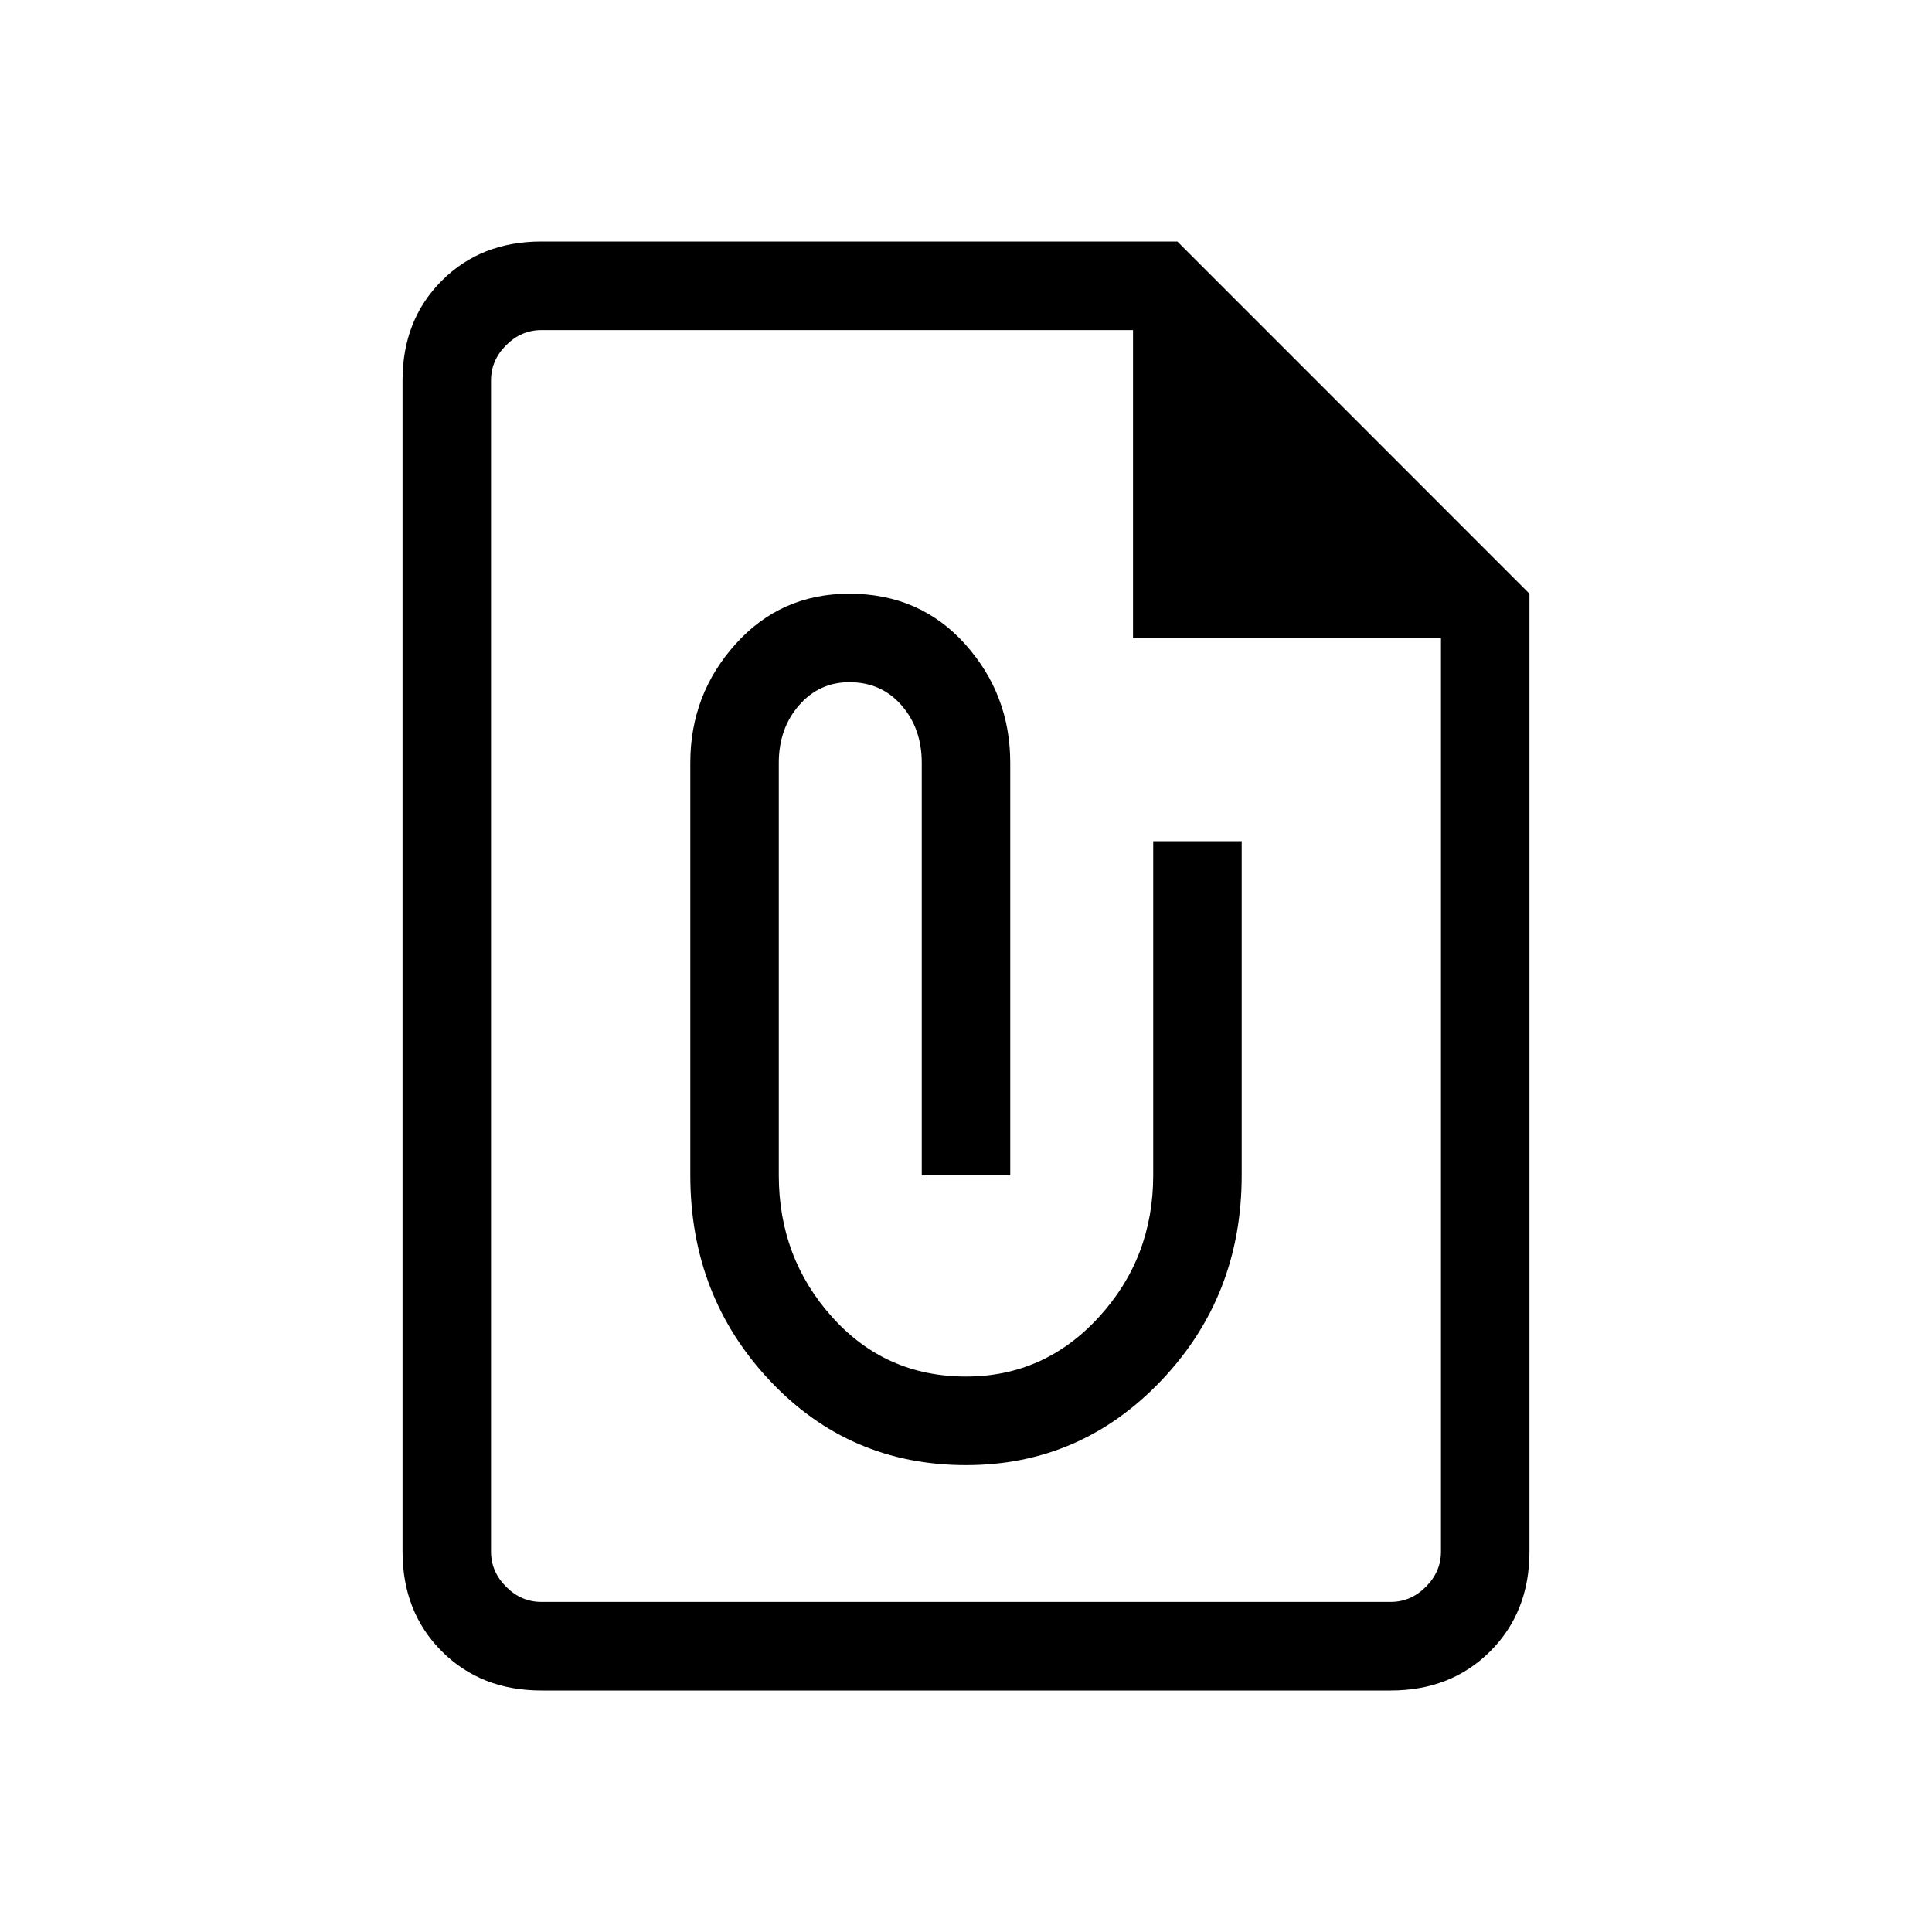 <svg xmlns="http://www.w3.org/2000/svg" height="20" width="20"><path d="M5.604 17.5Q4.979 17.5 4.573 17.094Q4.167 16.688 4.167 16.062V3.938Q4.167 3.312 4.573 2.906Q4.979 2.5 5.604 2.5H12.188L15.833 6.146V16.062Q15.833 16.688 15.427 17.094Q15.021 17.5 14.396 17.5ZM5.604 16.583H14.396Q14.604 16.583 14.76 16.427Q14.917 16.271 14.917 16.062V6.604H11.729V3.417H5.604Q5.396 3.417 5.24 3.573Q5.083 3.729 5.083 3.938V16.062Q5.083 16.271 5.24 16.427Q5.396 16.583 5.604 16.583ZM10 15.167Q11.188 15.167 12.021 14.292Q12.854 13.417 12.854 12.167V8.708H11.938V12.167Q11.938 13.021 11.375 13.635Q10.812 14.25 10 14.25Q9.167 14.25 8.615 13.635Q8.062 13.021 8.062 12.167V7.896Q8.062 7.542 8.271 7.302Q8.479 7.062 8.792 7.062Q9.125 7.062 9.333 7.302Q9.542 7.542 9.542 7.896V12.167H10.458V7.896Q10.458 7.188 9.99 6.667Q9.521 6.146 8.792 6.146Q8.083 6.146 7.615 6.667Q7.146 7.188 7.146 7.896V12.167Q7.146 13.417 7.969 14.292Q8.792 15.167 10 15.167ZM10 10Q10 10 10 10Q10 10 10 10Q10 10 10 10Q10 10 10 10Q10 10 10 10Q10 10 10 10Z"/></svg>